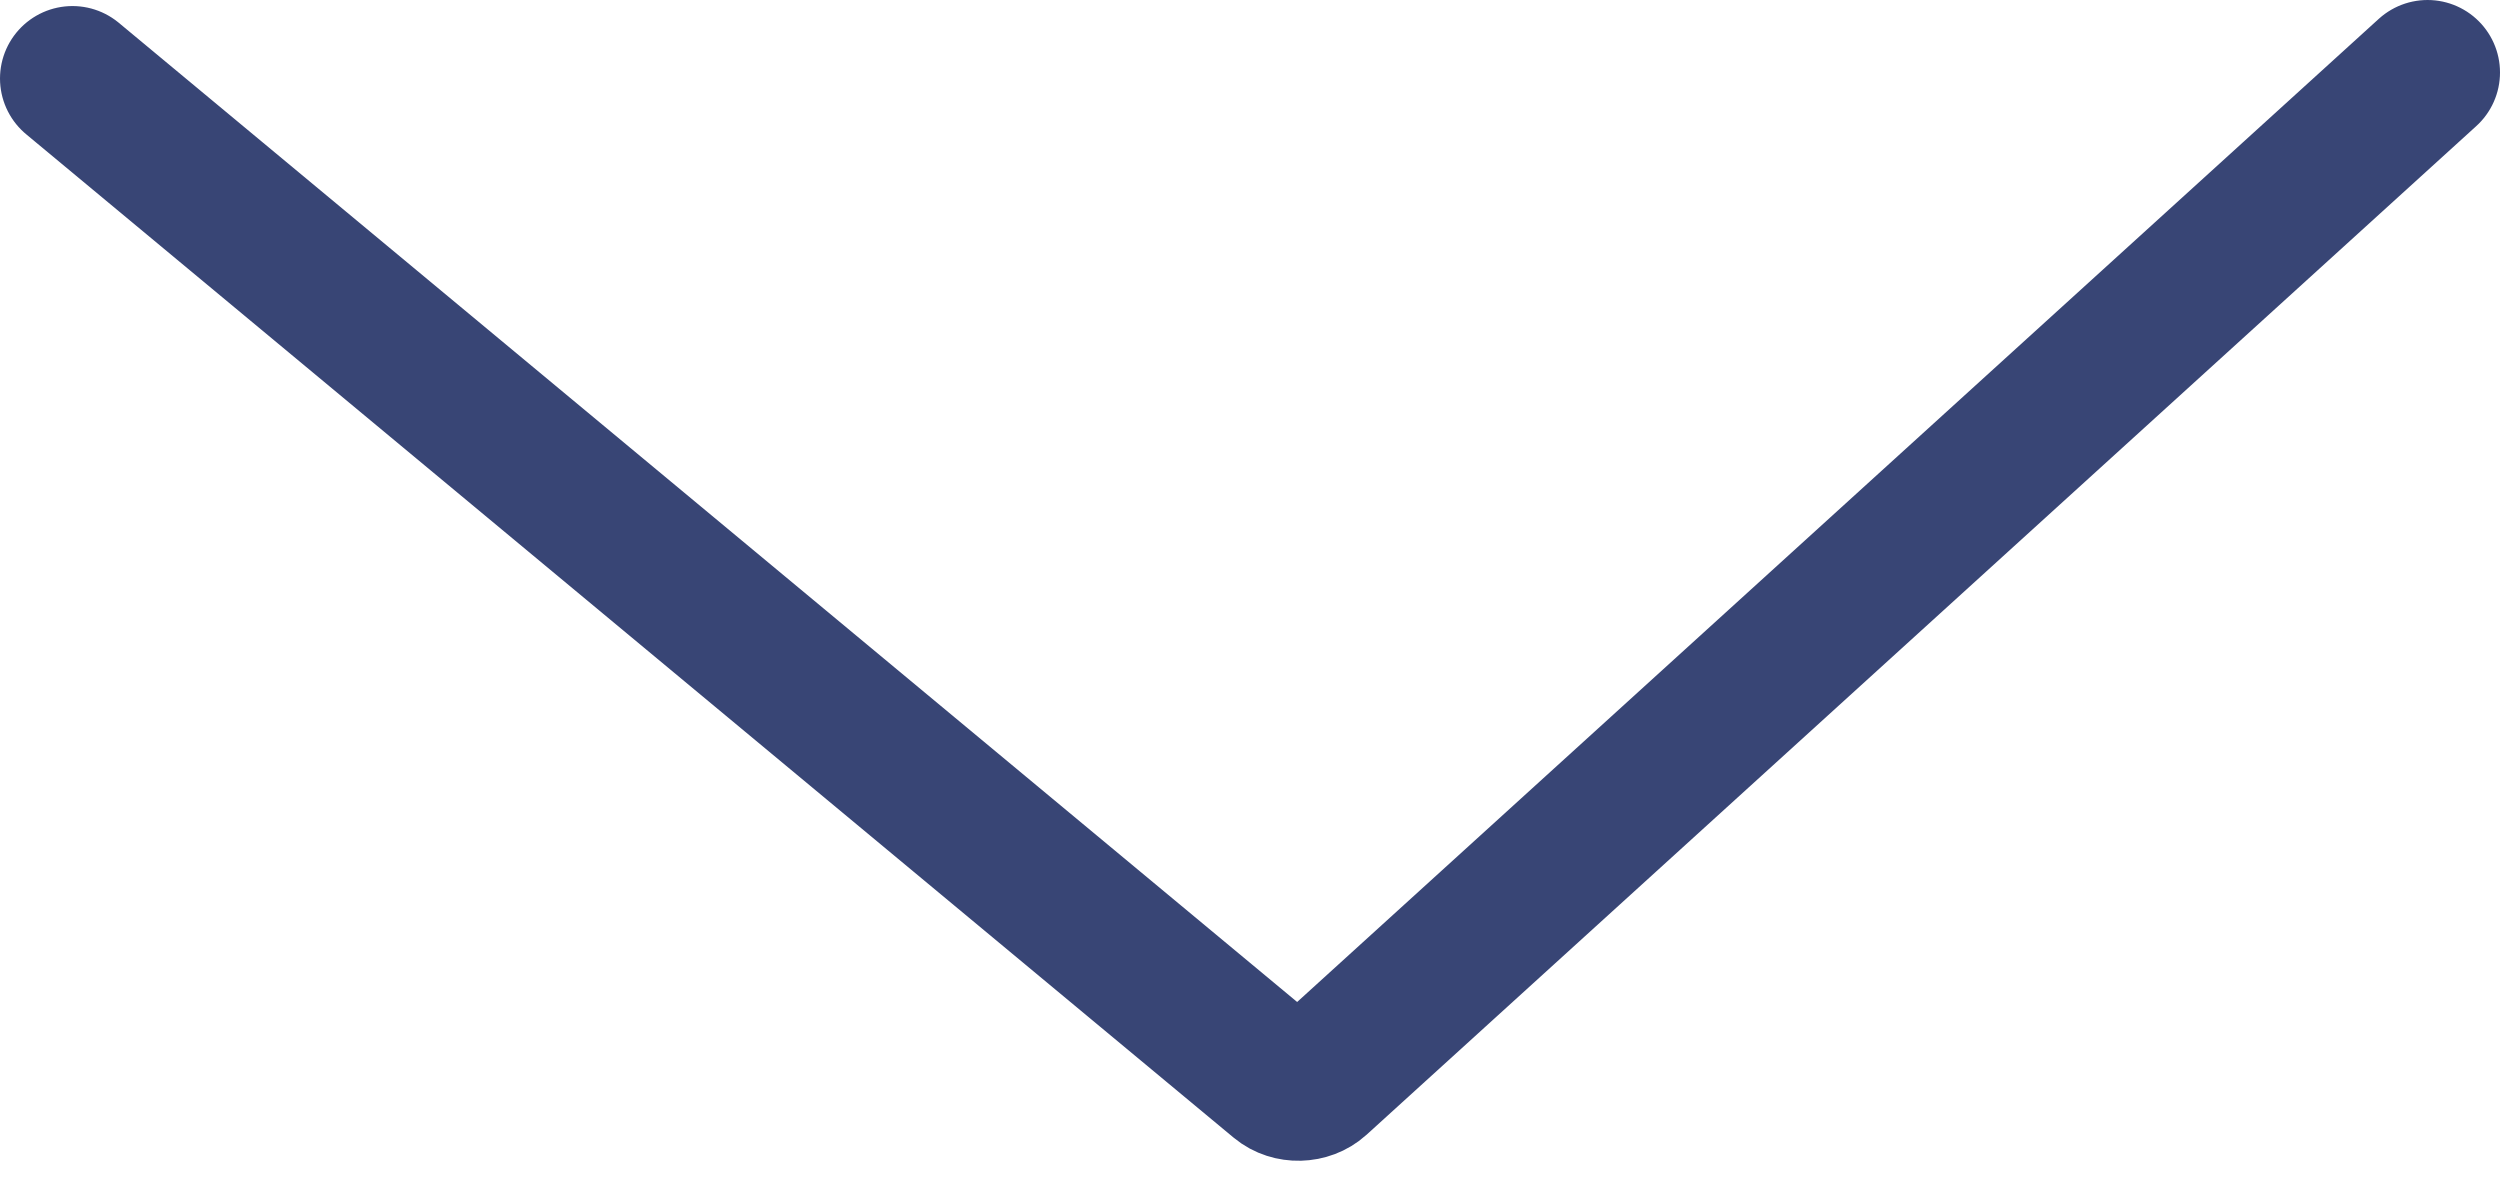 <svg xmlns="http://www.w3.org/2000/svg" width="69" height="33" viewBox="0 0 69 33">
  <path fill="none" stroke="#384575" stroke-linecap="round" stroke-width="4" d="M0,0.167 C0,0.167 0.123,0.269 0.273,0.394 L33.328,27.862 C33.621,28.106 34.092,28.093 34.374,27.837 L65,0" transform="translate(2 2)"/>
</svg>
